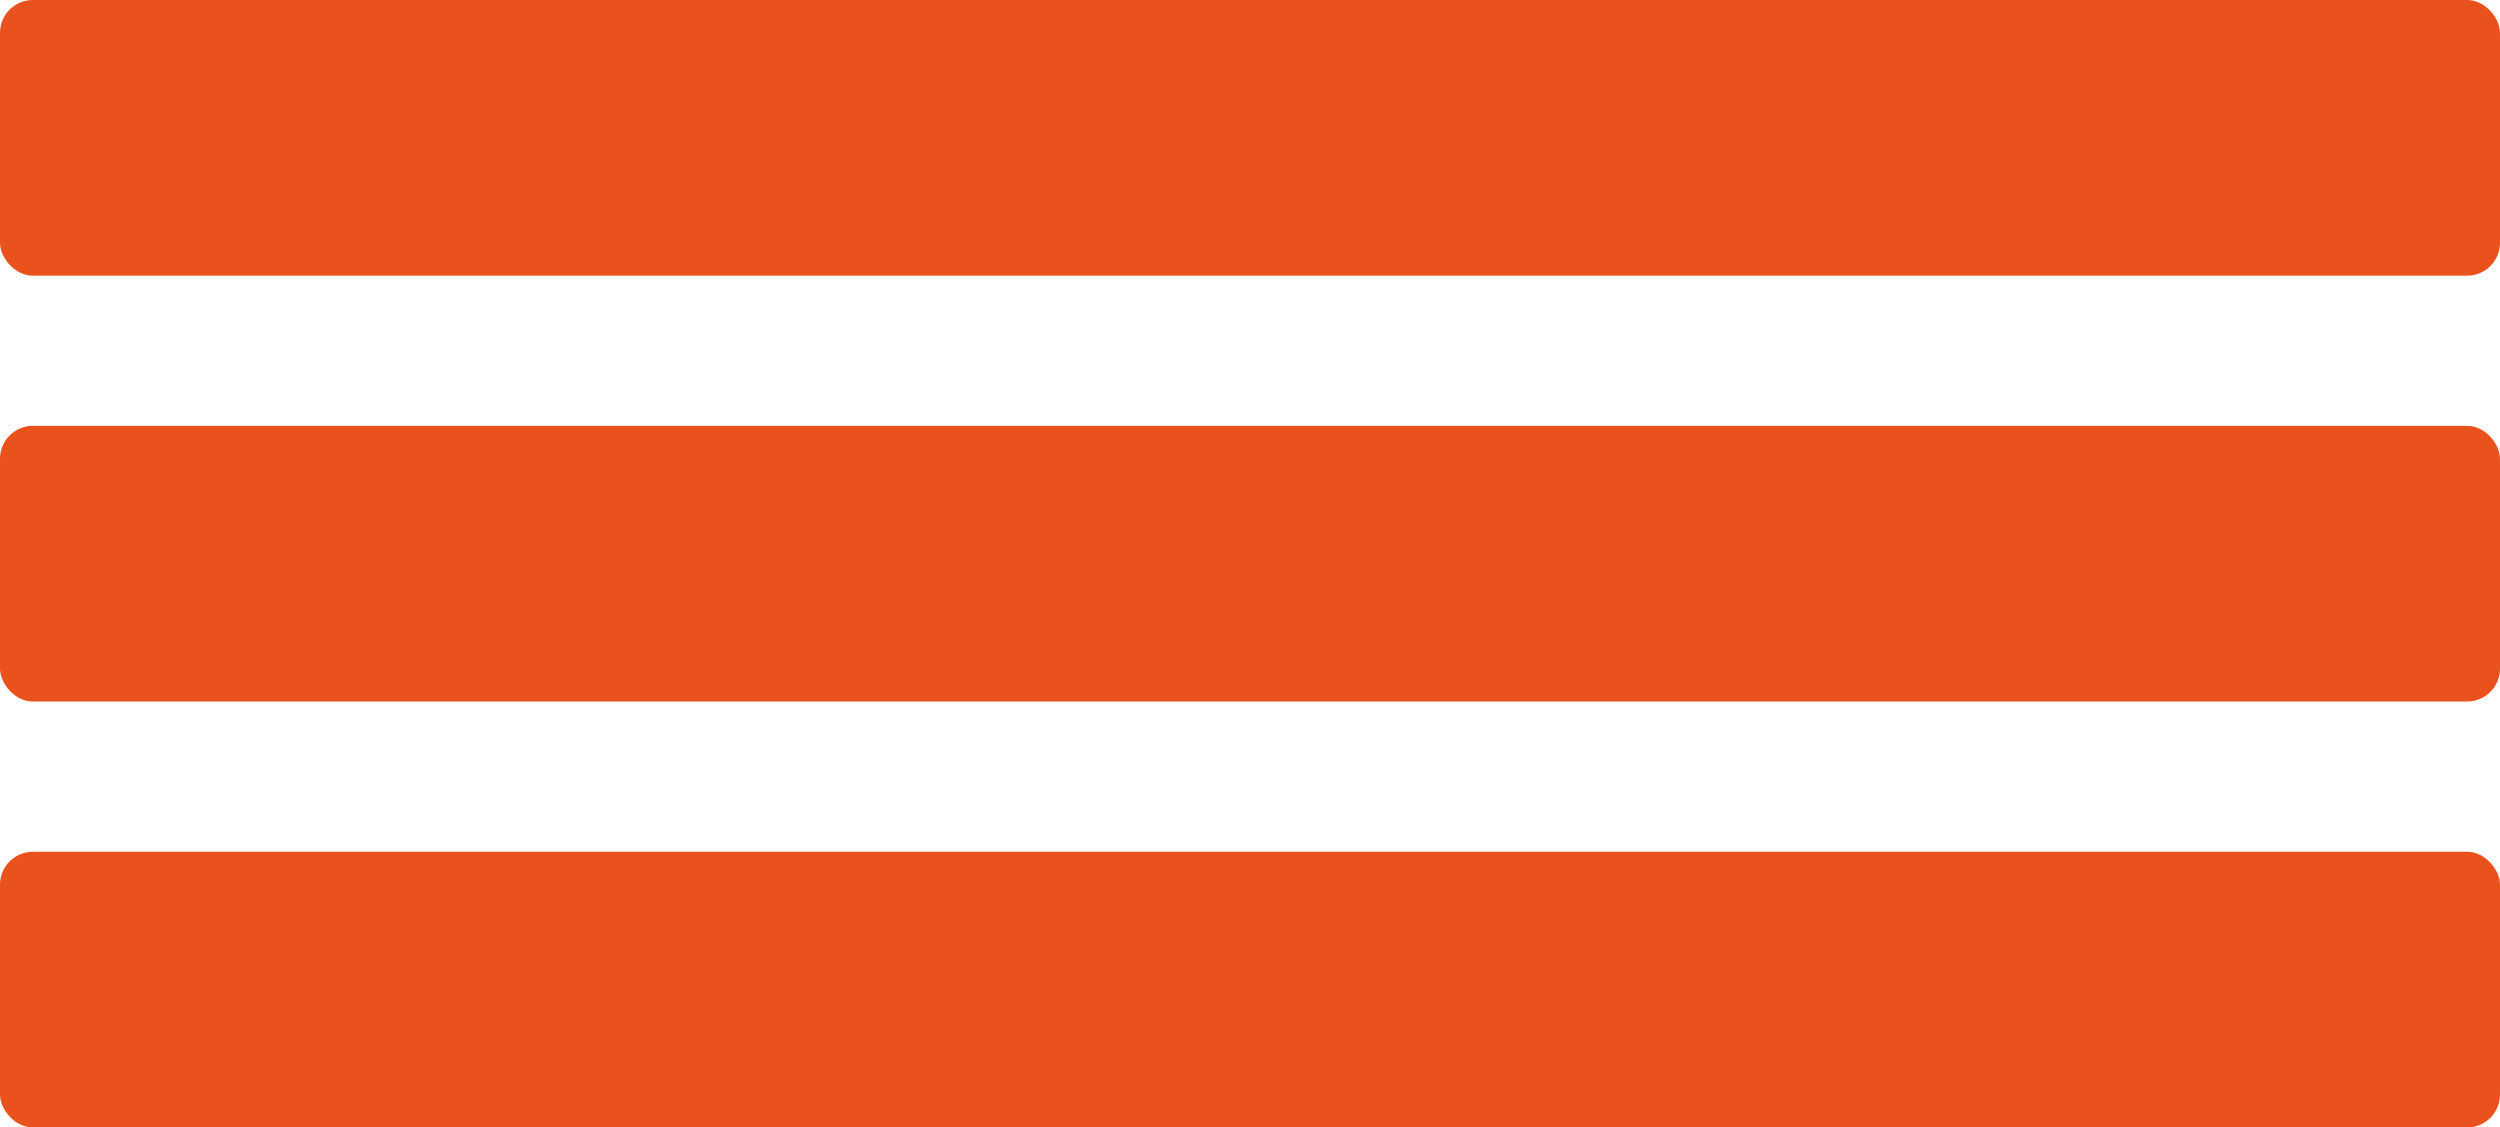 <svg xmlns="http://www.w3.org/2000/svg" viewBox="0 0 275.4 124.19"><defs><style>.cls-1{fill:#e9521d;}</style></defs><g id="Capa_2" data-name="Capa 2"><g id="Capa_1-2" data-name="Capa 1"><rect class="cls-1" width="275.4" height="30.37" rx="3.62"/><rect class="cls-1" y="46.91" width="275.4" height="30.37" rx="3.62"/><rect class="cls-1" y="93.83" width="275.4" height="30.37" rx="3.62"/></g></g></svg>